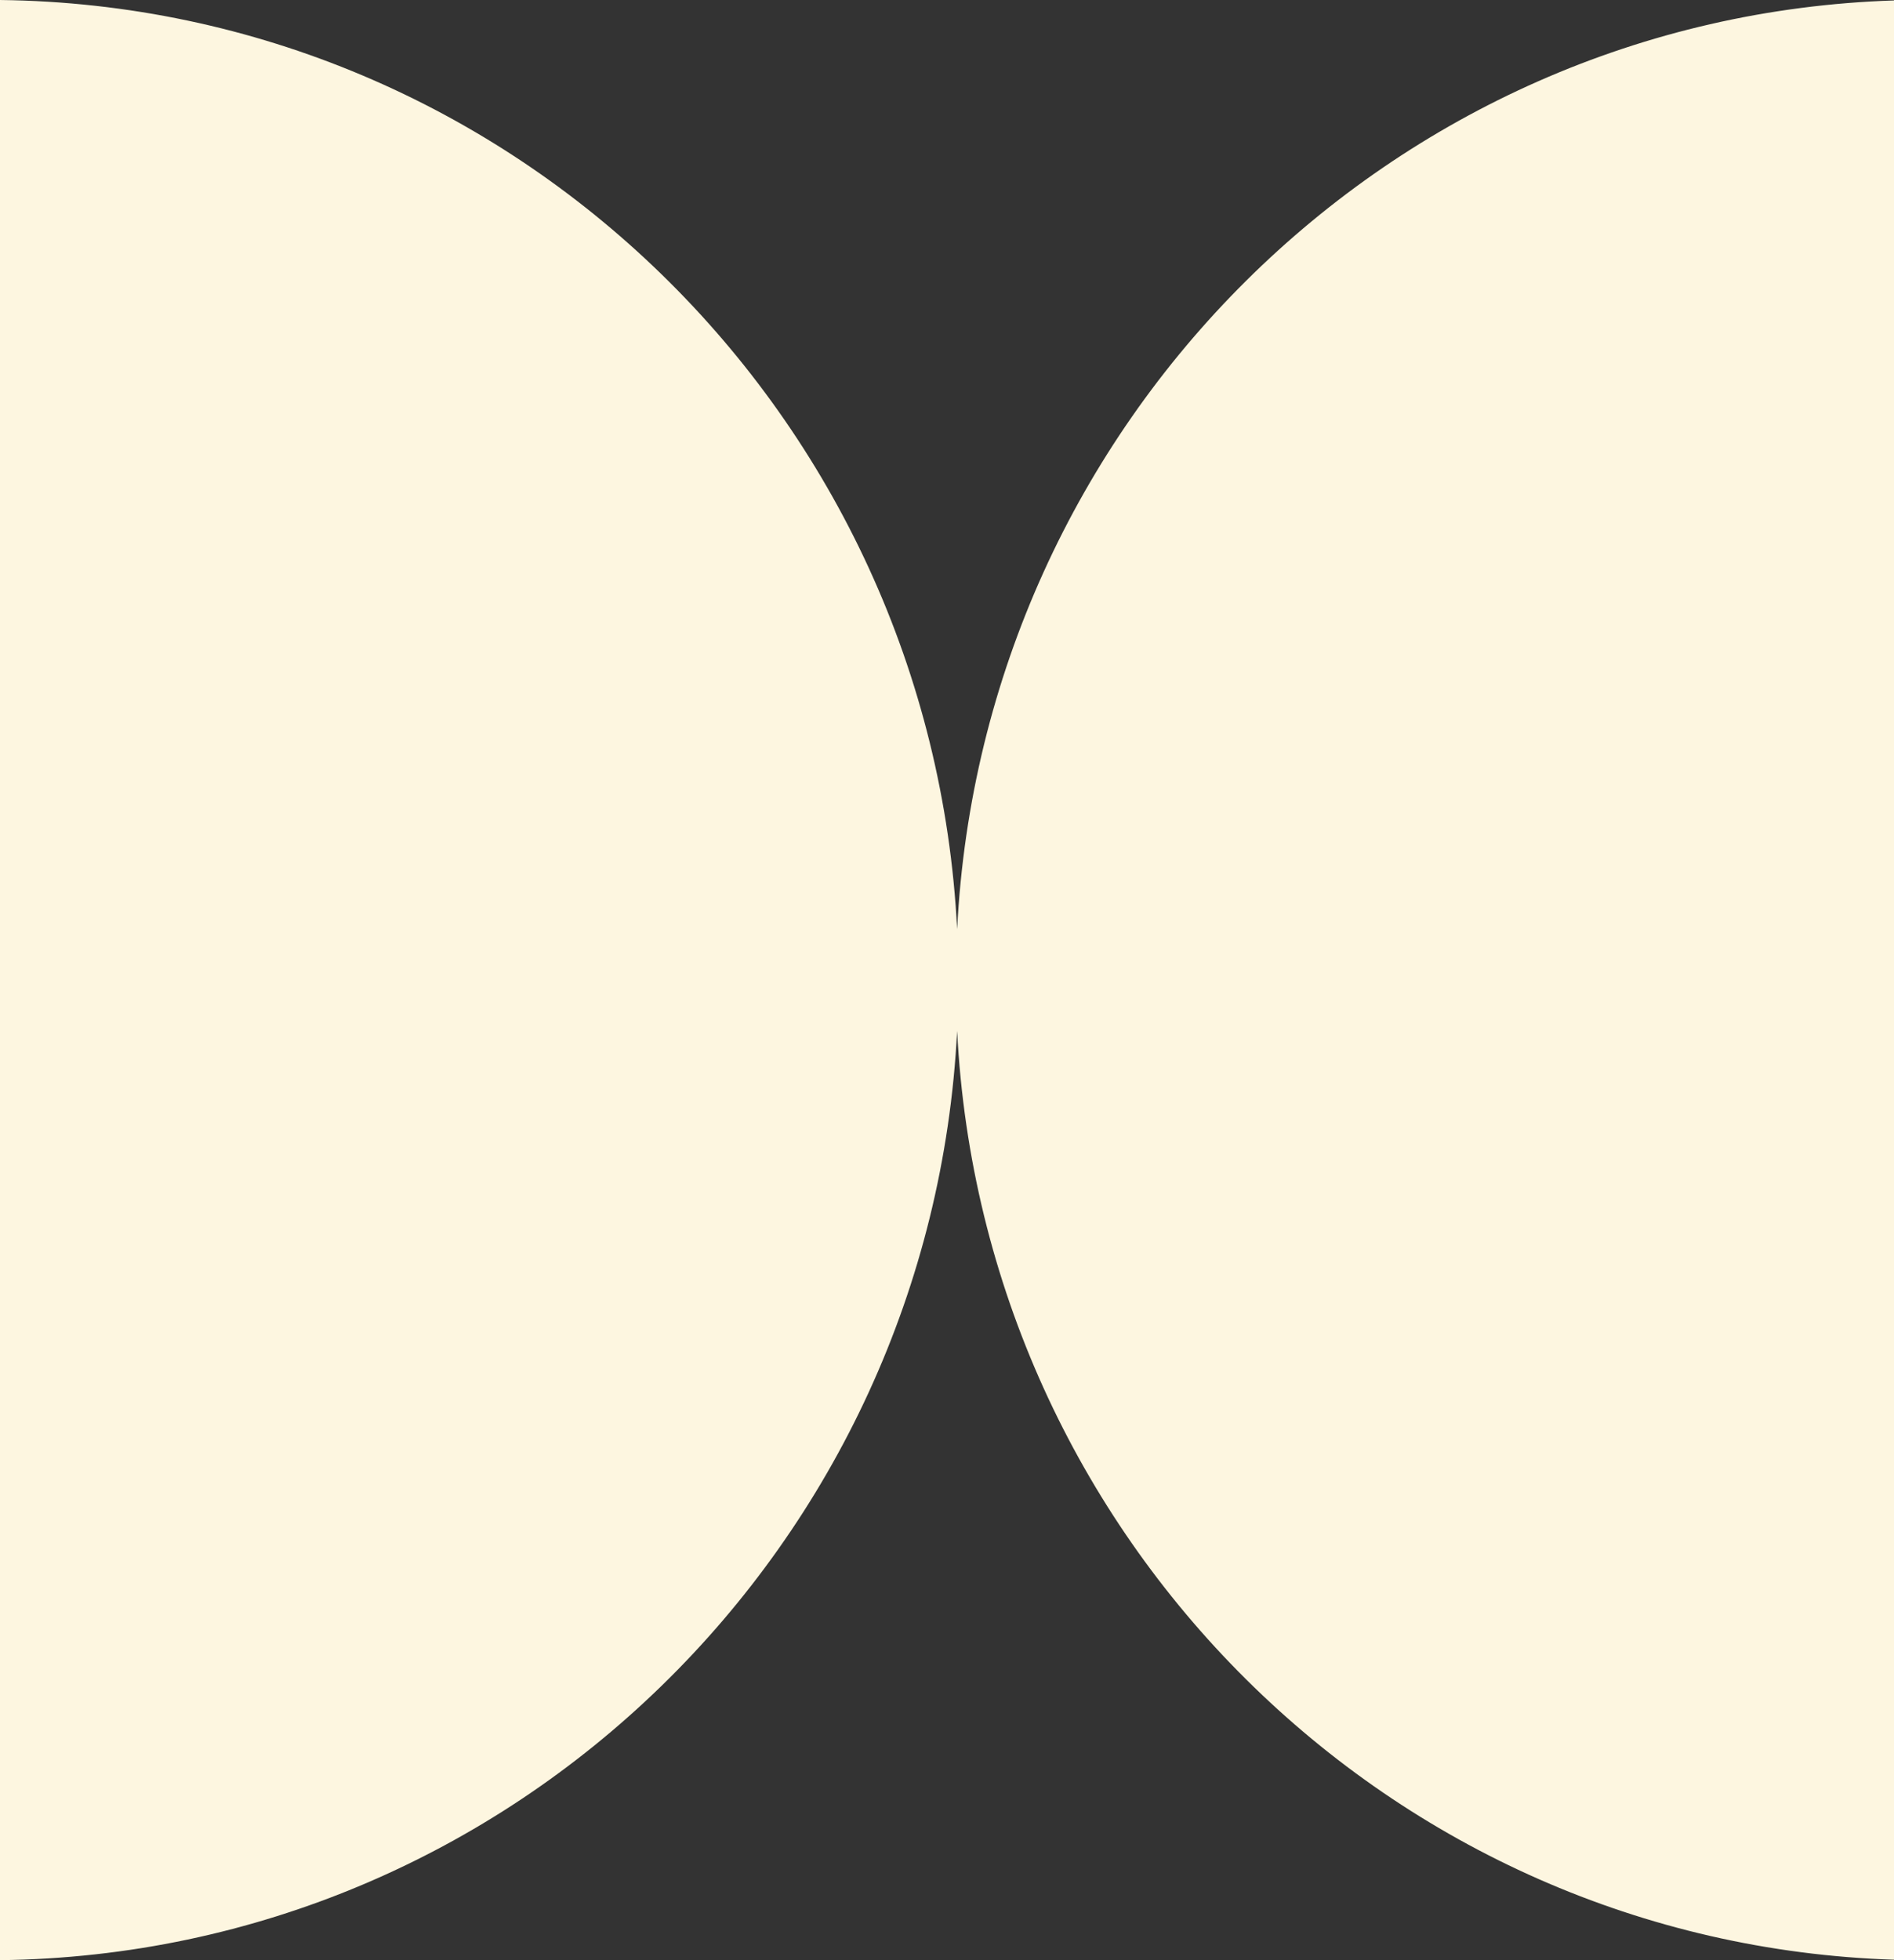<svg width="174" height="180" viewBox="0 0 174 180" fill="none" xmlns="http://www.w3.org/2000/svg">
<rect x="0" y="0" width="174" height="180" fill="#333333" stroke="none"/>
<path fill-rule="evenodd" clip-rule="evenodd" d="M87.93 94.668C85.544 141.858 47.178 179.451 0 180V0C47.178 0.549 85.544 38.141 87.93 85.332C90.285 38.764 127.678 1.542 174 0.041V179.96C127.678 178.458 90.285 141.237 87.93 94.668Z" fill="#FDF6E0"/>
</svg>
